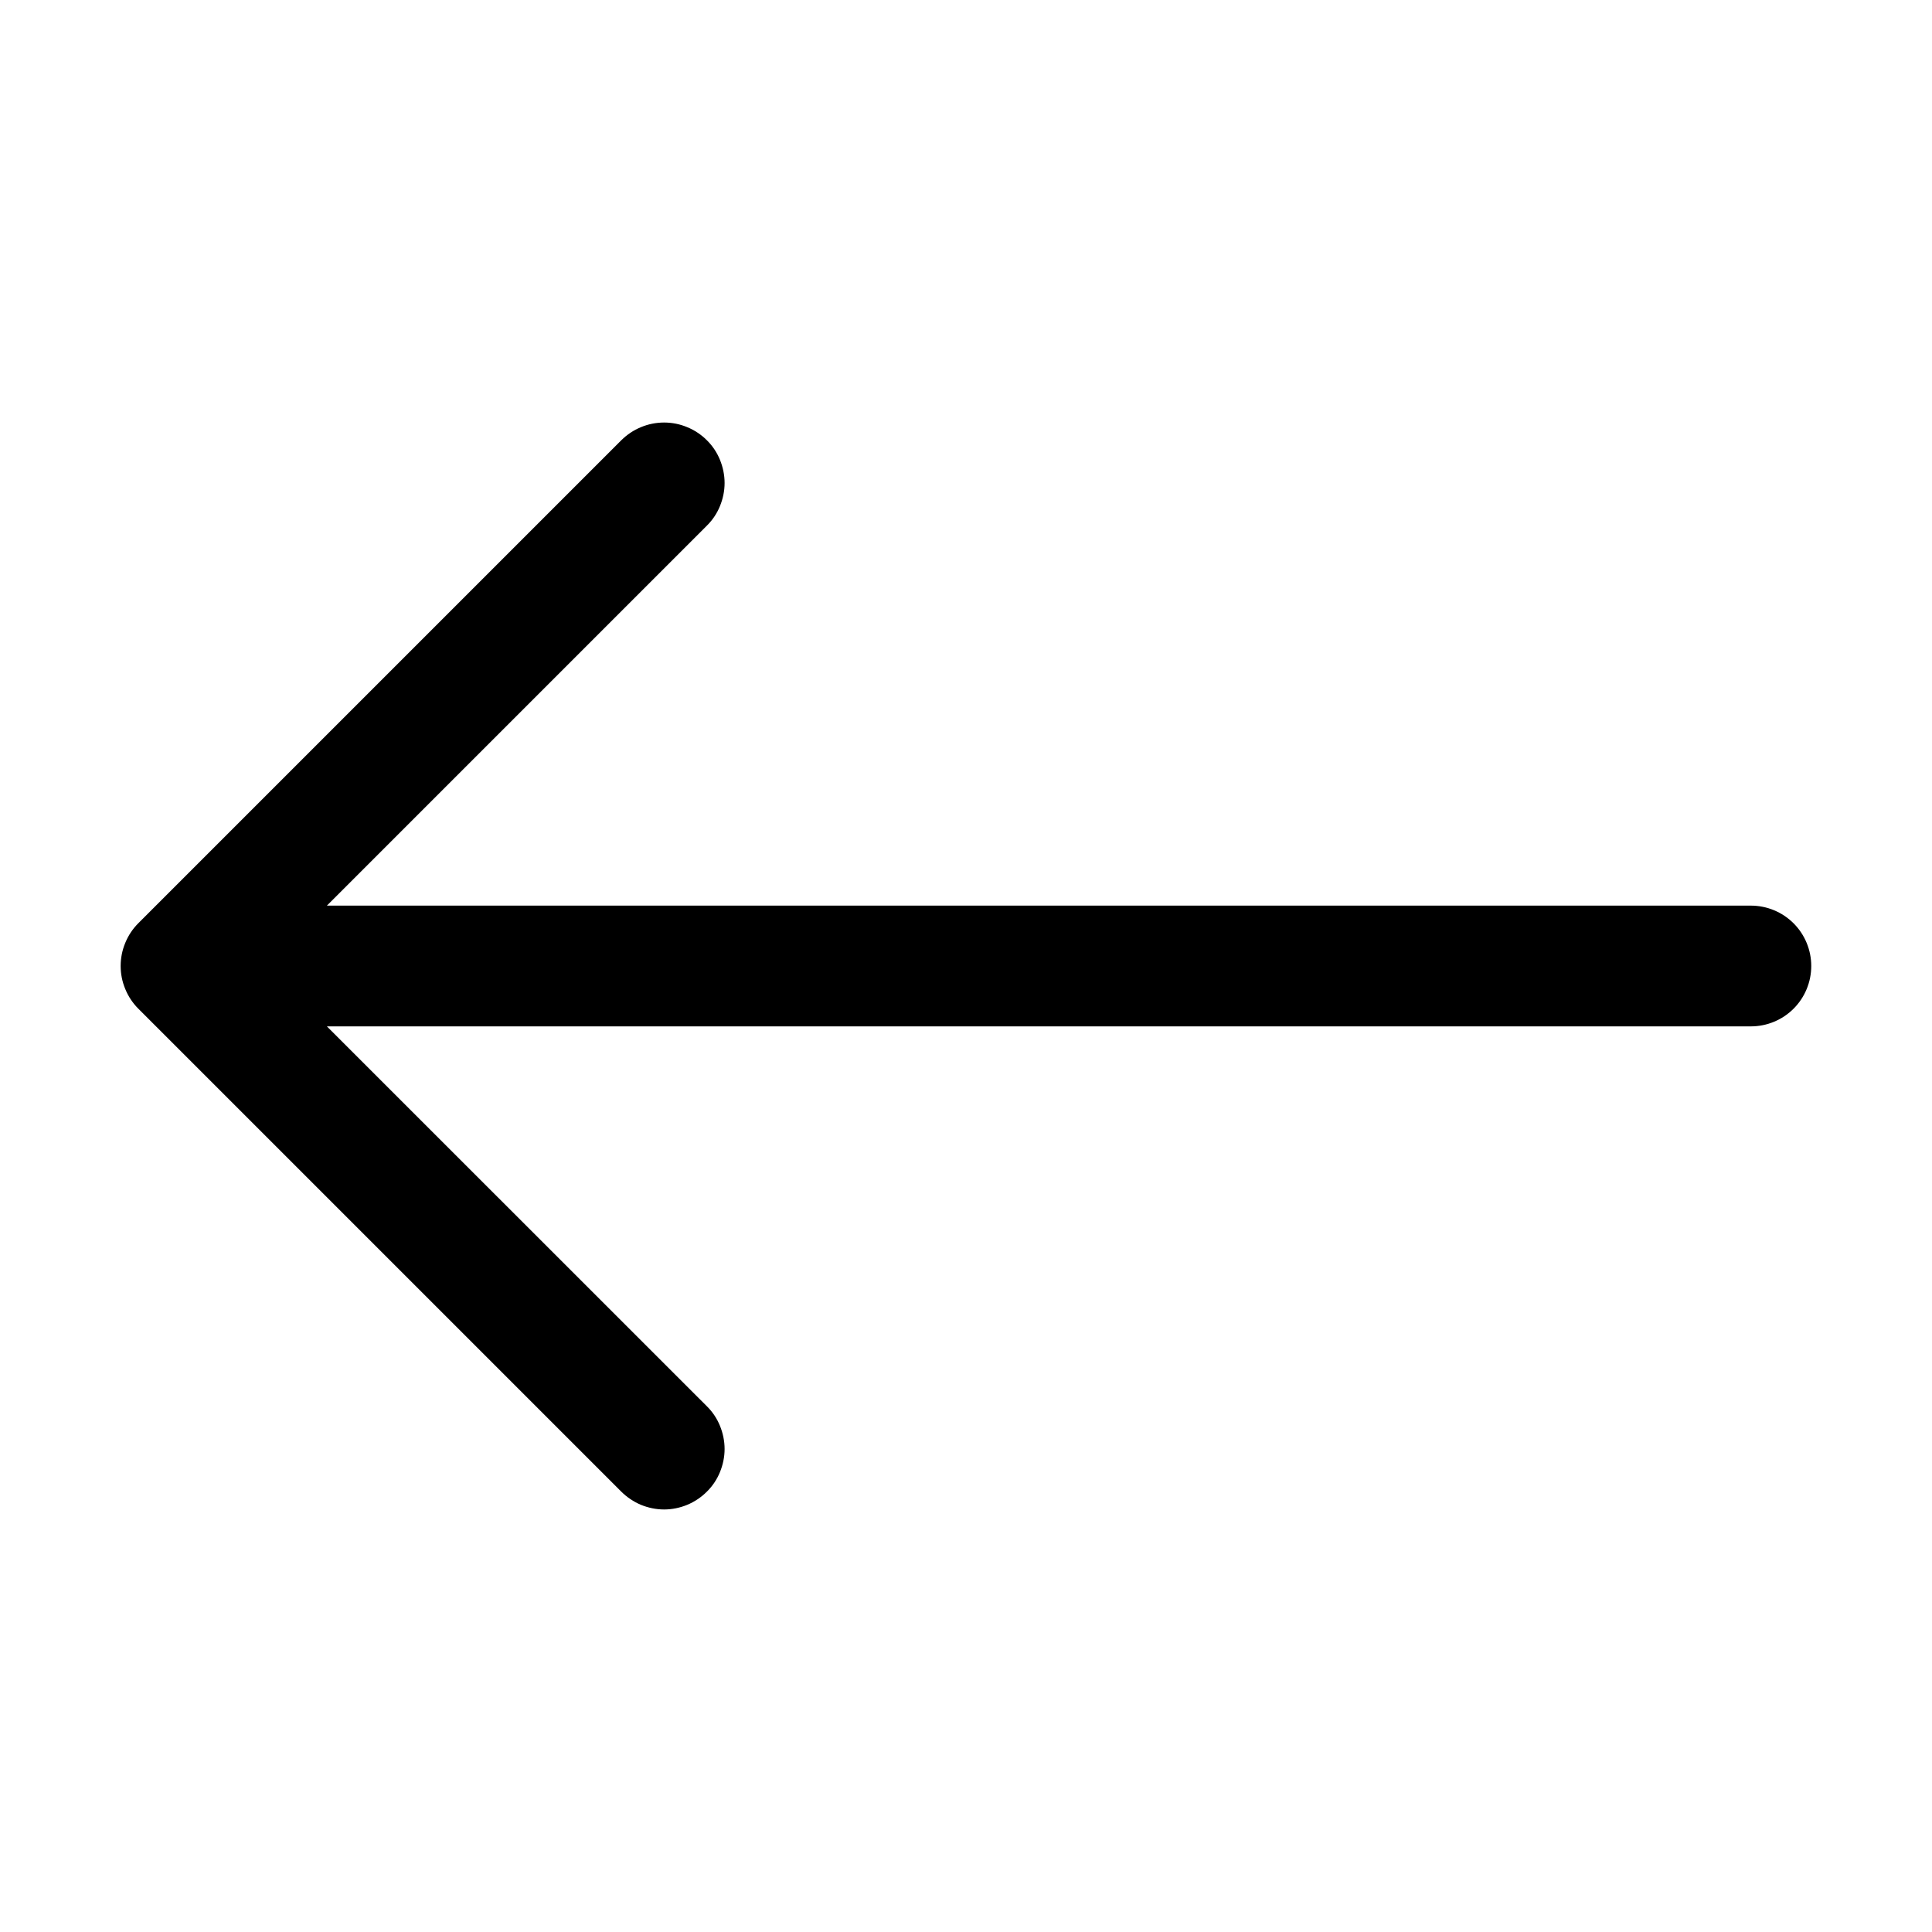 <svg width="20" height="20" viewBox="0 0 20 20" fill="none" xmlns="http://www.w3.org/2000/svg">
<path fill-rule="evenodd" clip-rule="evenodd" d="M18.75 10C18.75 9.834 18.684 9.675 18.567 9.558C18.45 9.441 18.291 9.375 18.125 9.375H3.384L7.317 5.442C7.376 5.384 7.422 5.315 7.453 5.239C7.484 5.163 7.501 5.082 7.501 5C7.501 4.918 7.484 4.836 7.453 4.76C7.422 4.684 7.376 4.615 7.317 4.557C7.259 4.499 7.19 4.453 7.114 4.422C7.038 4.39 6.957 4.374 6.875 4.374C6.793 4.374 6.711 4.39 6.635 4.422C6.559 4.453 6.491 4.499 6.432 4.557L1.432 9.557C1.374 9.615 1.328 9.684 1.297 9.76C1.265 9.836 1.249 9.918 1.249 10C1.249 10.082 1.265 10.163 1.297 10.239C1.328 10.315 1.374 10.384 1.432 10.442L6.432 15.442C6.491 15.5 6.559 15.546 6.635 15.578C6.711 15.609 6.793 15.626 6.875 15.626C6.957 15.626 7.038 15.609 7.114 15.578C7.19 15.546 7.259 15.5 7.317 15.442C7.376 15.384 7.422 15.315 7.453 15.239C7.484 15.163 7.501 15.082 7.501 15C7.501 14.918 7.484 14.836 7.453 14.76C7.422 14.684 7.376 14.615 7.317 14.557L3.384 10.625H18.125C18.291 10.625 18.45 10.559 18.567 10.442C18.684 10.325 18.75 10.166 18.75 10Z" fill="black"/>
</svg>
